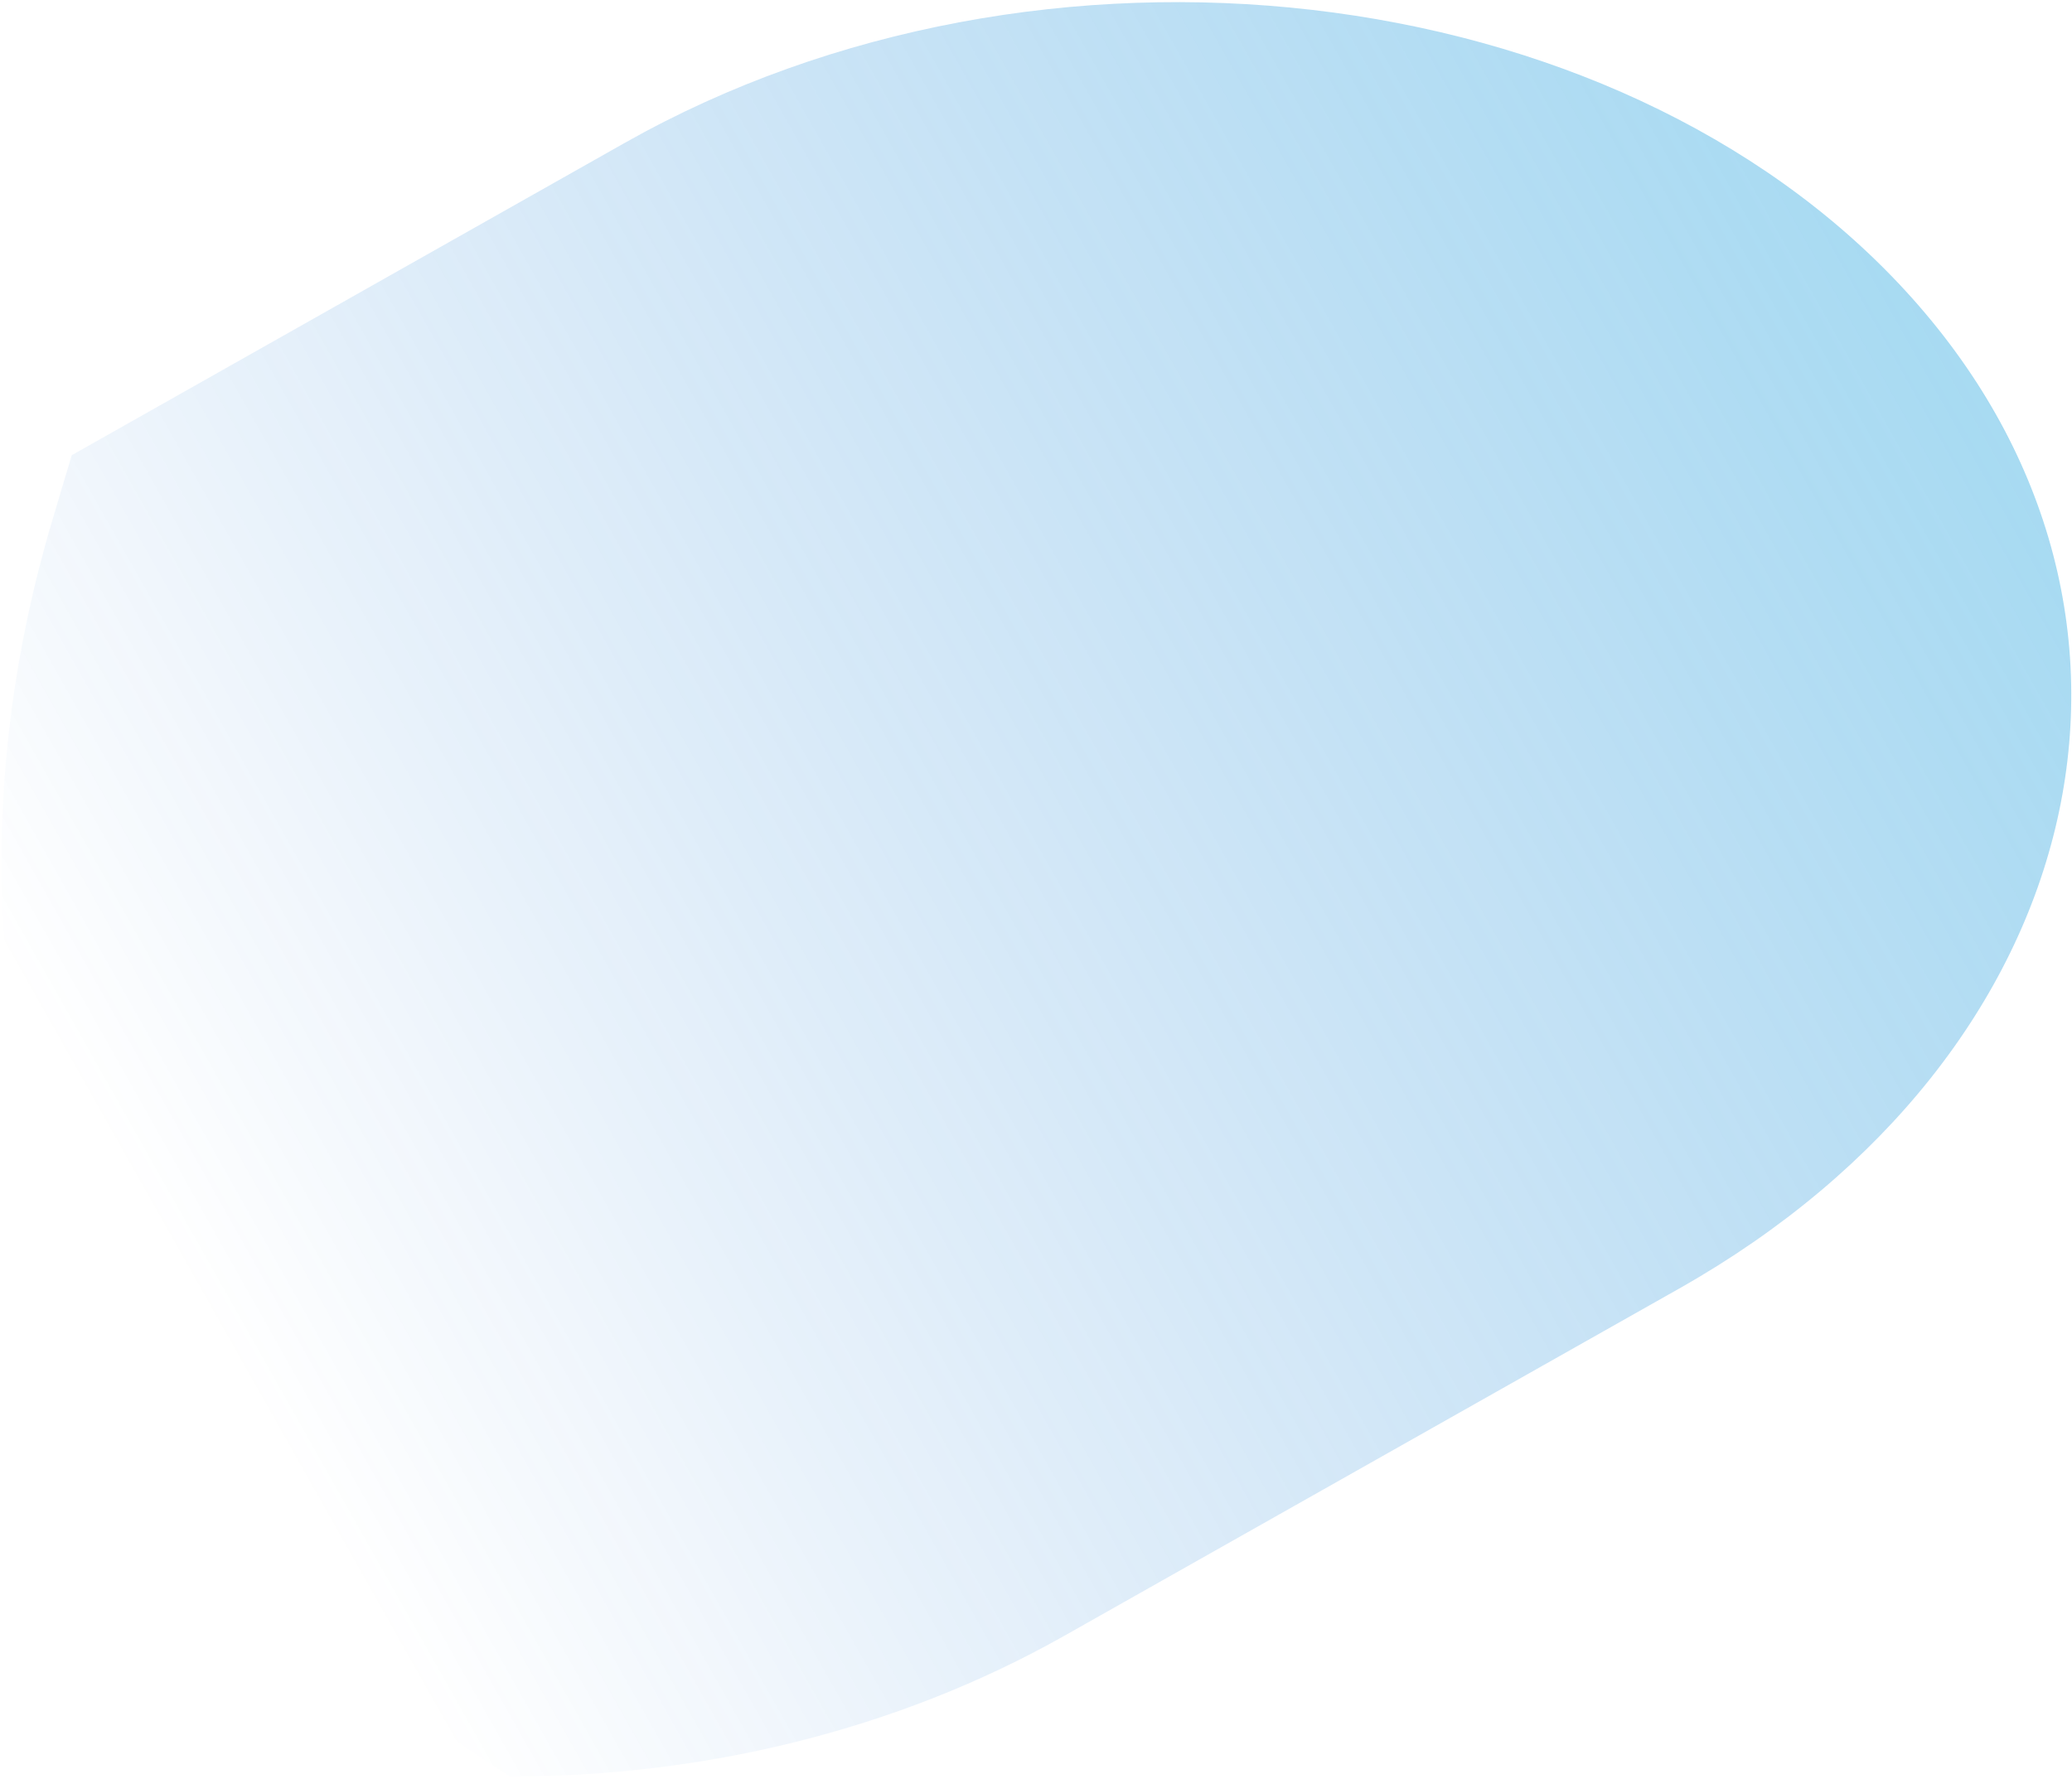 <svg width="531" height="456" viewBox="0 0 531 456" fill="none" xmlns="http://www.w3.org/2000/svg">
<path id="Intersect" fill-rule="evenodd" clip-rule="evenodd" d="M13.504 133.043C-26.017 265.453 26.901 390.894 130.733 455.362C179.7 455.453 229.547 443.724 272.768 419.309L430.302 330.319C536.889 270.108 562.821 155.547 488.222 74.438C413.623 -6.67 266.742 -23.611 160.155 36.599L18.387 116.683L13.504 133.043Z" fill="url(#paint0_linear)"/>
<defs>
<linearGradient id="paint0_linear" x1="33.092" y1="317.971" x2="622.981" y2="-15.1" gradientUnits="userSpaceOnUse">
<stop offset="0.011" stop-color="#0763CE" stop-opacity="0"/>
<stop offset="1" stop-color="#2BB7E3" stop-opacity="0.52"/>
</linearGradient>
</defs>
</svg>

